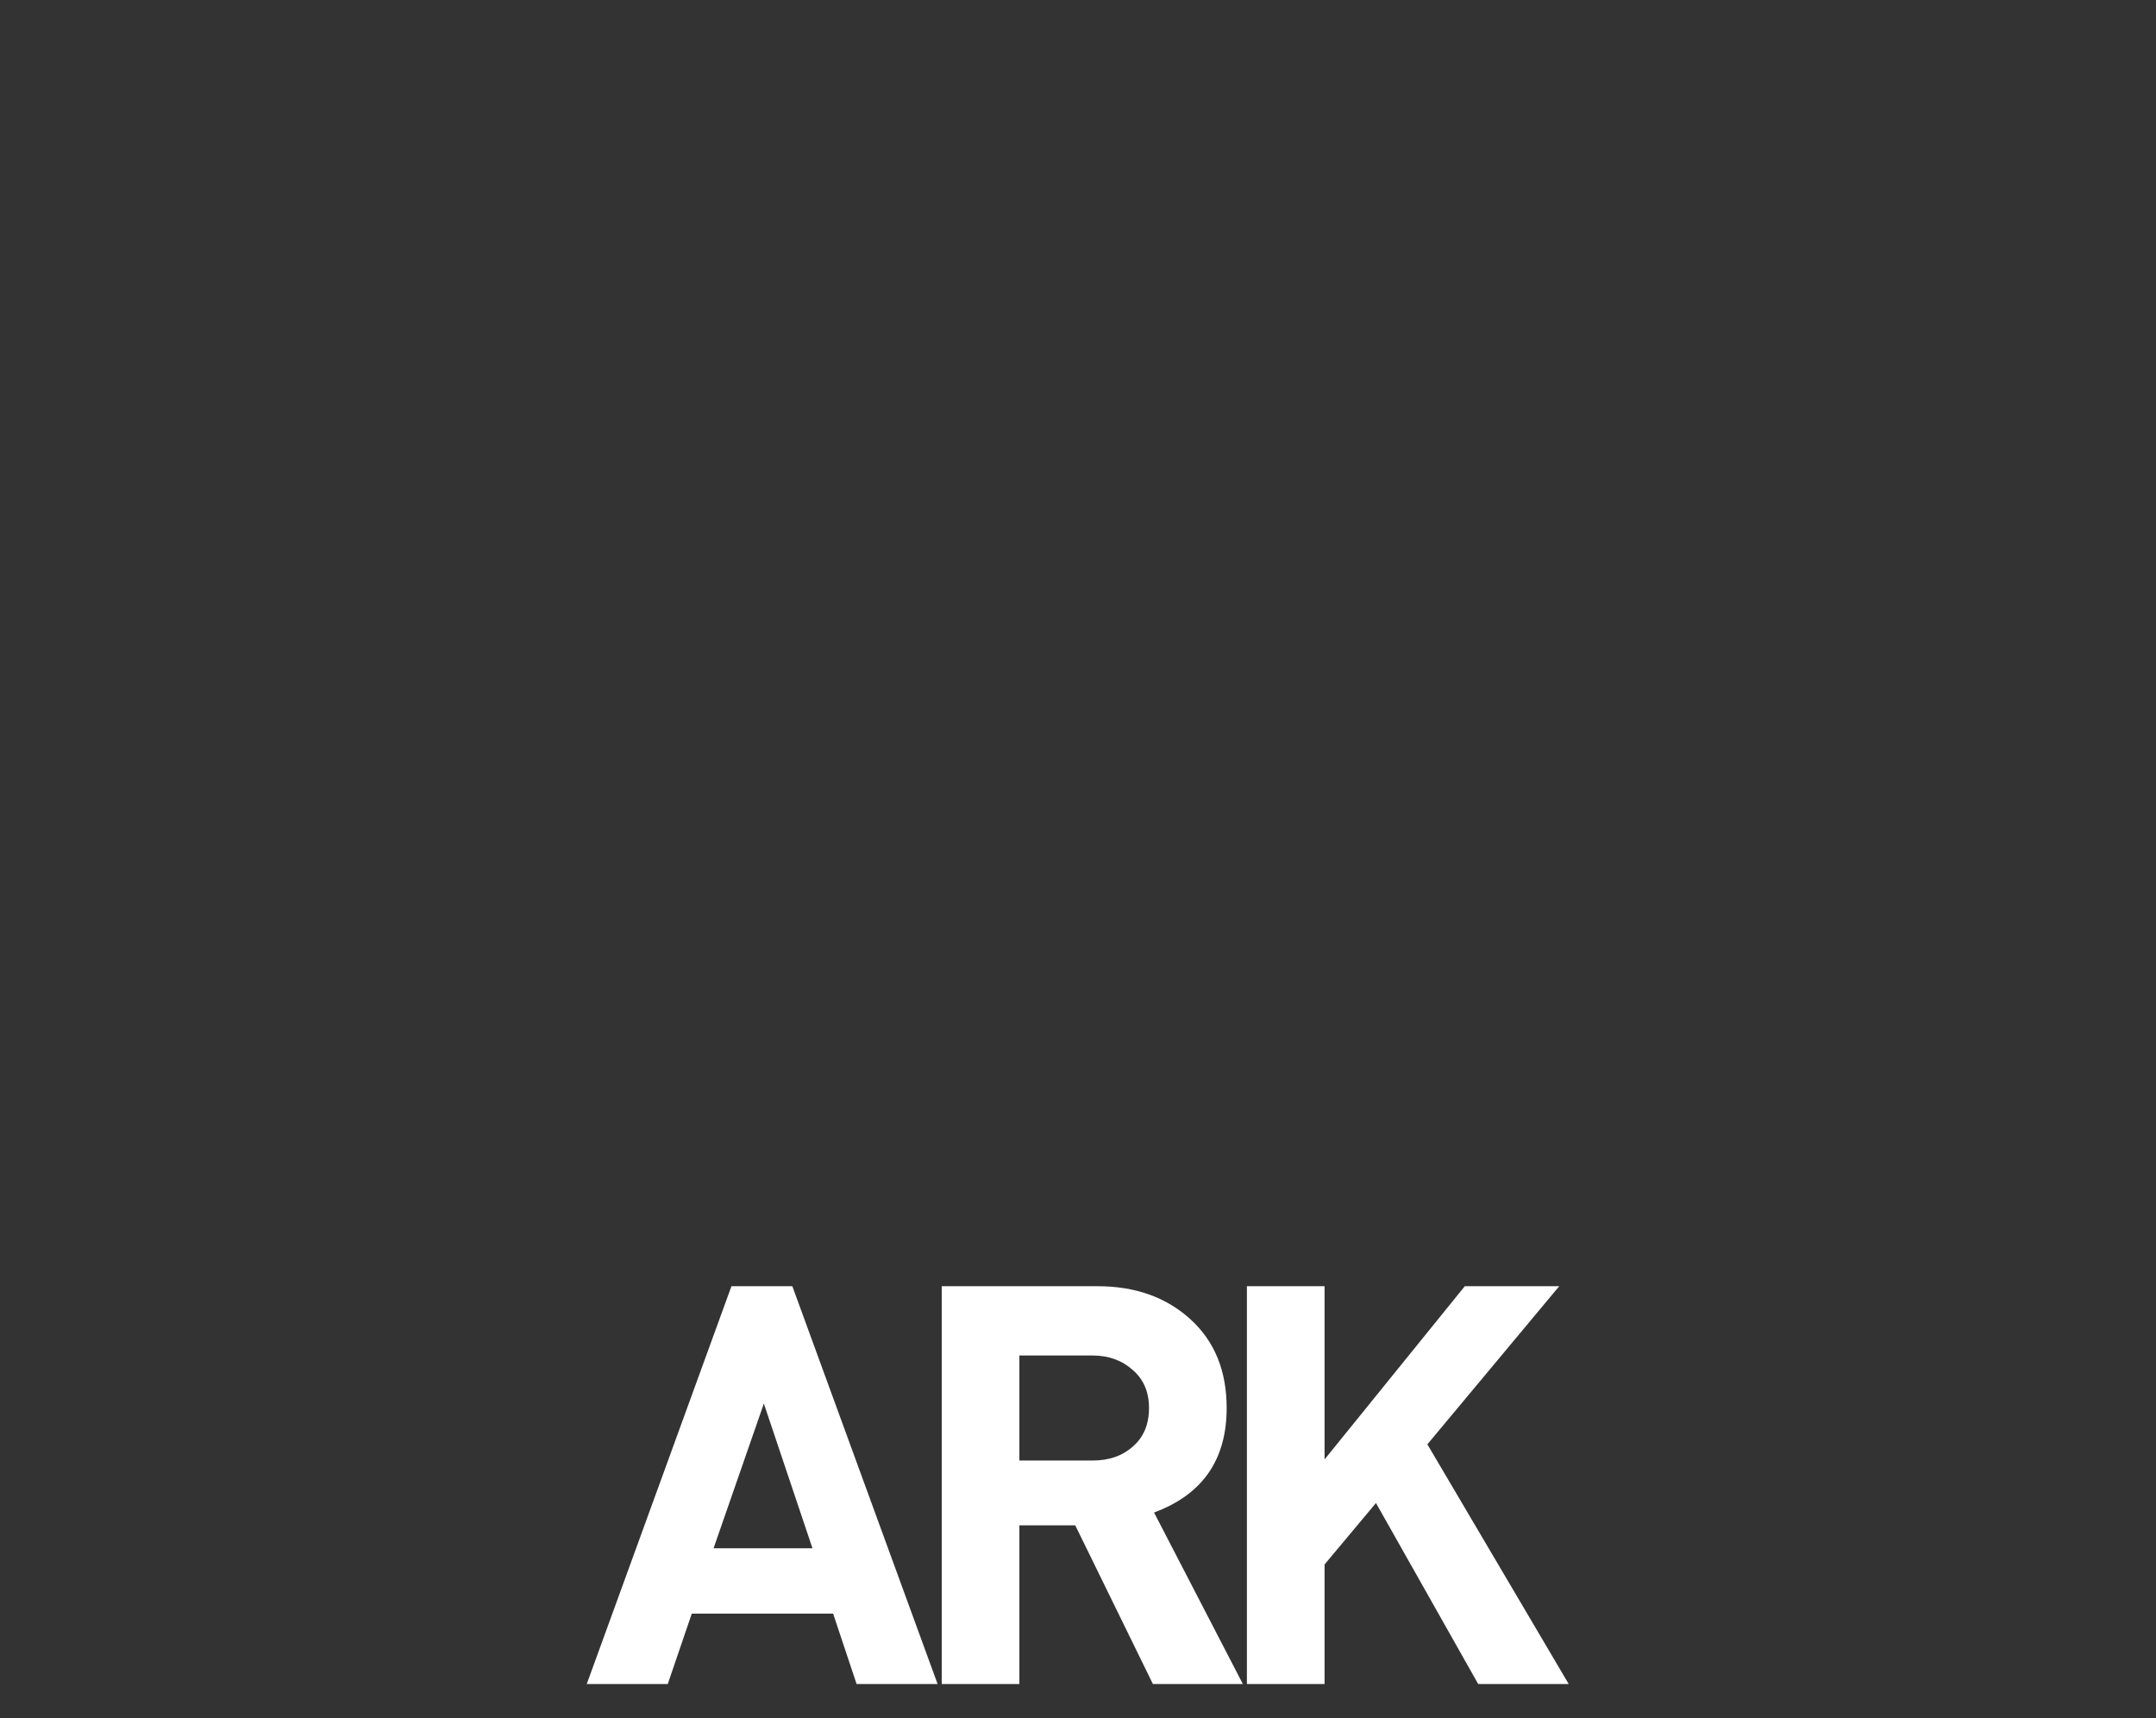<?xml version="1.0" encoding="UTF-8" standalone="no"?>
<svg
   xmlns:dc="http://purl.org/dc/elements/1.1/"
   xmlns:cc="http://creativecommons.org/ns#"
   xmlns:rdf="http://www.w3.org/1999/02/22-rdf-syntax-ns#"
   xmlns:svg="http://www.w3.org/2000/svg"
   xmlns="http://www.w3.org/2000/svg"
   xmlns:sodipodi="http://sodipodi.sourceforge.net/DTD/sodipodi-0.dtd"
   xmlns:inkscape="http://www.inkscape.org/namespaces/inkscape"
   inkscape:version="1.0 (4035a4fb49, 2020-05-01)"
   sodipodi:docname="ark_text.svg"
   viewBox="0 0 6666.667 5312"
   height="5312"
   width="6666.667"
   xml:space="preserve"
   id="svg833"
   version="1.1"
   inkscape:export-filename="C:\docs\archive\ark\site\images\ark_text.png"
   inkscape:export-xdpi="55.296001"
   inkscape:export-ydpi="55.296001"><rect x="0" y="0" width="6666.667" height="5312" fill="#333333" stroke="none"/><defs
     id="defs837"><clipPath
       id="clipPath849"
       clipPathUnits="userSpaceOnUse"><path
         id="path847"
         d="M 0,5416 H 5000 V 0 H 0 Z" /></clipPath><clipPath
       id="clipPath857"
       clipPathUnits="userSpaceOnUse"><path
         id="path855"
         d="M 0,5412.67 H 5000 V -3.334 H 0 Z" /></clipPath><clipPath
       id="clipPath875"
       clipPathUnits="userSpaceOnUse"><path
         id="path873"
         d="M 0,5416 H 5000 V 0 H 0 Z" /></clipPath><clipPath
       id="clipPath883"
       clipPathUnits="userSpaceOnUse"><path
         id="path881"
         d="M -215.1,5495.08 H 5045.85 V -47.81 H -215.1 Z" /></clipPath><clipPath
       id="clipPath897"
       clipPathUnits="userSpaceOnUse"><path
         id="path895"
         d="M 0,5416 H 5000 V 0 H 0 Z" /></clipPath><clipPath
       id="clipPath905"
       clipPathUnits="userSpaceOnUse"><path
         id="path903"
         d="M 740.729,4625.16 H 4490.61 V 1916.07 H 740.729 Z" /></clipPath></defs><sodipodi:namedview
     inkscape:current-layer="g841"
     inkscape:window-maximized="1"
     inkscape:window-y="-8"
     inkscape:window-x="-8"
     inkscape:cy="2800.778"
     inkscape:cx="3335.5042"
     inkscape:zoom="0.11452178"
     showgrid="false"
     id="namedview835"
     inkscape:window-height="1017"
     inkscape:window-width="1920"
     inkscape:pageshadow="2"
     inkscape:pageopacity="0"
     guidetolerance="10"
     gridtolerance="10"
     objecttolerance="10"
     borderopacity="1"
     bordercolor="#666666"
     pagecolor="#000000"
     inkscape:document-rotation="0"
     fit-margin-bottom="0"
     borderlayer="true" /><g
     transform="matrix(1.333,0,0,-1.333,0,7221.333)"
     inkscape:label="ARK Logo v001"
     inkscape:groupmode="layer"
     id="g841"><g
       transform="translate(-46.958)"
       id="g67"><g
         style="font-style:normal;font-variant:normal;font-weight:normal;font-stretch:normal;font-size:1296px;line-height:1.25;font-family:'DINbek Bold';-inkscape-font-specification:'DINbek Bold, Normal';font-variant-ligatures:normal;font-variant-caps:normal;font-variant-numeric:normal;font-variant-east-asian:normal;letter-spacing:-75px;word-spacing:-0.06px;fill:#ffffff;stroke-width:0.75"
         id="text33"
         transform="scale(1,-1)"
         aria-label="A"><path
           id="path26"
           style="font-style:normal;font-variant:normal;font-weight:normal;font-stretch:normal;font-size:1296px;font-family:'DINbek Bold';-inkscape-font-specification:'DINbek Bold, Normal';font-variant-ligatures:normal;font-variant-caps:normal;font-variant-numeric:normal;font-variant-east-asian:normal;fill:#ffffff;stroke-width:0.75"
           d="m 2221.912,-1511.155 h -187.92 l -54.432,-163.296 h -327.888 l -55.728,163.296 h -187.92 l 335.664,-922.752 h 141.264 z m -290.304,-314.928 -112.752,-335.664 -116.64,335.664 z" /></g><g
         style="font-style:normal;font-variant:normal;font-weight:normal;font-stretch:normal;font-size:1296px;line-height:1.25;font-family:'DINbek Bold';-inkscape-font-specification:'DINbek Bold, Normal';font-variant-ligatures:normal;font-variant-caps:normal;font-variant-numeric:normal;font-variant-east-asian:normal;letter-spacing:-75px;word-spacing:-0.06px;fill:#ffffff;stroke-width:0.75"
         id="text33-2"
         transform="scale(1,-1)"
         aria-label="R"><path
           id="path29"
           style="font-style:normal;font-variant:normal;font-weight:normal;font-stretch:normal;font-size:1296px;font-family:'DINbek Bold';-inkscape-font-specification:'DINbek Bold, Normal';font-variant-ligatures:normal;font-variant-caps:normal;font-variant-numeric:normal;font-variant-east-asian:normal;fill:#ffffff;stroke-width:0.75"
           d="m 2930.023,-1511.155 h -208.656 l -180.144,-368.064 h -129.6 v 368.064 h -180.144 v -922.752 h 361.584 q 130.896,0 215.136,76.464 84.24,76.464 84.24,206.064 0,180.144 -168.48,242.352 z m -217.728,-640.224 q 0,-55.728 -37.584,-88.128 -37.584,-33.696 -93.312,-33.696 h -169.776 v 243.648 h 169.776 q 57.024,0 93.312,-32.4 37.584,-32.4 37.584,-89.424 z" /></g><g
         style="font-style:normal;font-variant:normal;font-weight:normal;font-stretch:normal;font-size:1296px;line-height:1.25;font-family:'DINbek Bold';-inkscape-font-specification:'DINbek Bold, Normal';font-variant-ligatures:normal;font-variant-caps:normal;font-variant-numeric:normal;font-variant-east-asian:normal;letter-spacing:-75px;word-spacing:-0.06px;fill:#ffffff;stroke-width:0.75"
         id="text33-8"
         transform="scale(1,-1)"
         aria-label="K"><path
           id="path32"
           style="font-style:normal;font-variant:normal;font-weight:normal;font-stretch:normal;font-size:1296px;font-family:'DINbek Bold';-inkscape-font-specification:'DINbek Bold, Normal';font-variant-ligatures:normal;font-variant-caps:normal;font-variant-numeric:normal;font-variant-east-asian:normal;fill:#ffffff;stroke-width:0.75"
           d="m 3685.893,-1511.155 h -209.952 l -237.168,-419.904 -119.232,142.56 v 277.344 h -180.144 v -922.752 h 180.144 v 401.76 l 325.296,-401.76 h 219.024 l -305.856,366.768 z" /></g></g></g></svg>
